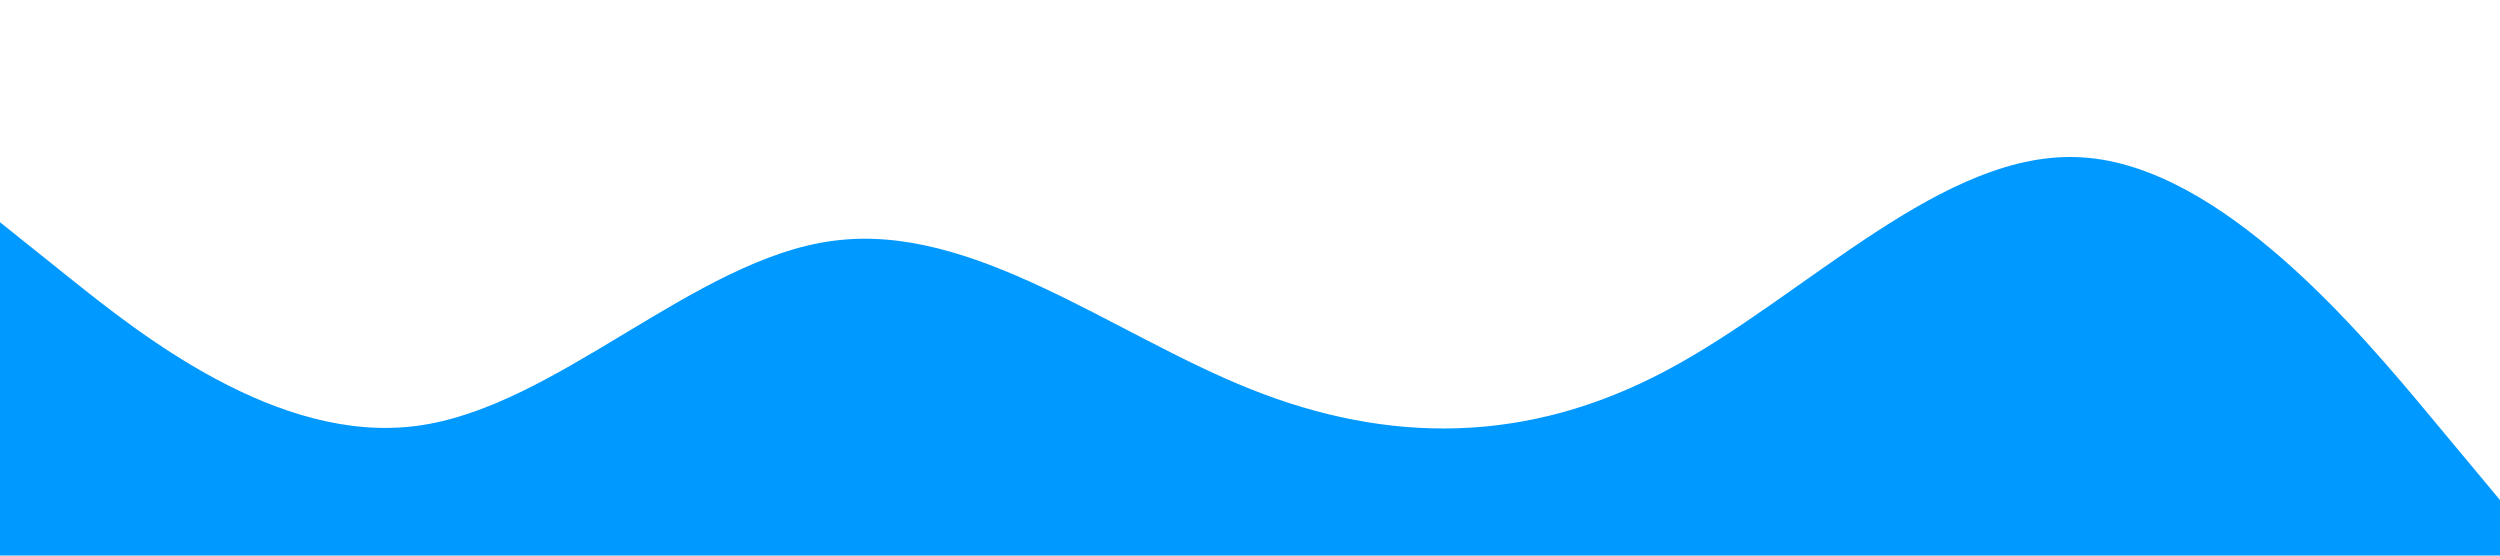 <?xml version="1.0" standalone="no"?><svg xmlns="http://www.w3.org/2000/svg" viewBox="0 0 1440 320"><path fill="#0099ff" fill-opacity="1" d="M0,128L40,160C80,192,160,256,240,245.3C320,235,400,149,480,138.7C560,128,640,192,720,224C800,256,880,256,960,213.3C1040,171,1120,85,1200,90.7C1280,96,1360,192,1400,240L1440,288L1440,320L1400,320C1360,320,1280,320,1200,320C1120,320,1040,320,960,320C880,320,800,320,720,320C640,320,560,320,480,320C400,320,320,320,240,320C160,320,80,320,40,320L0,320Z"></path></svg>